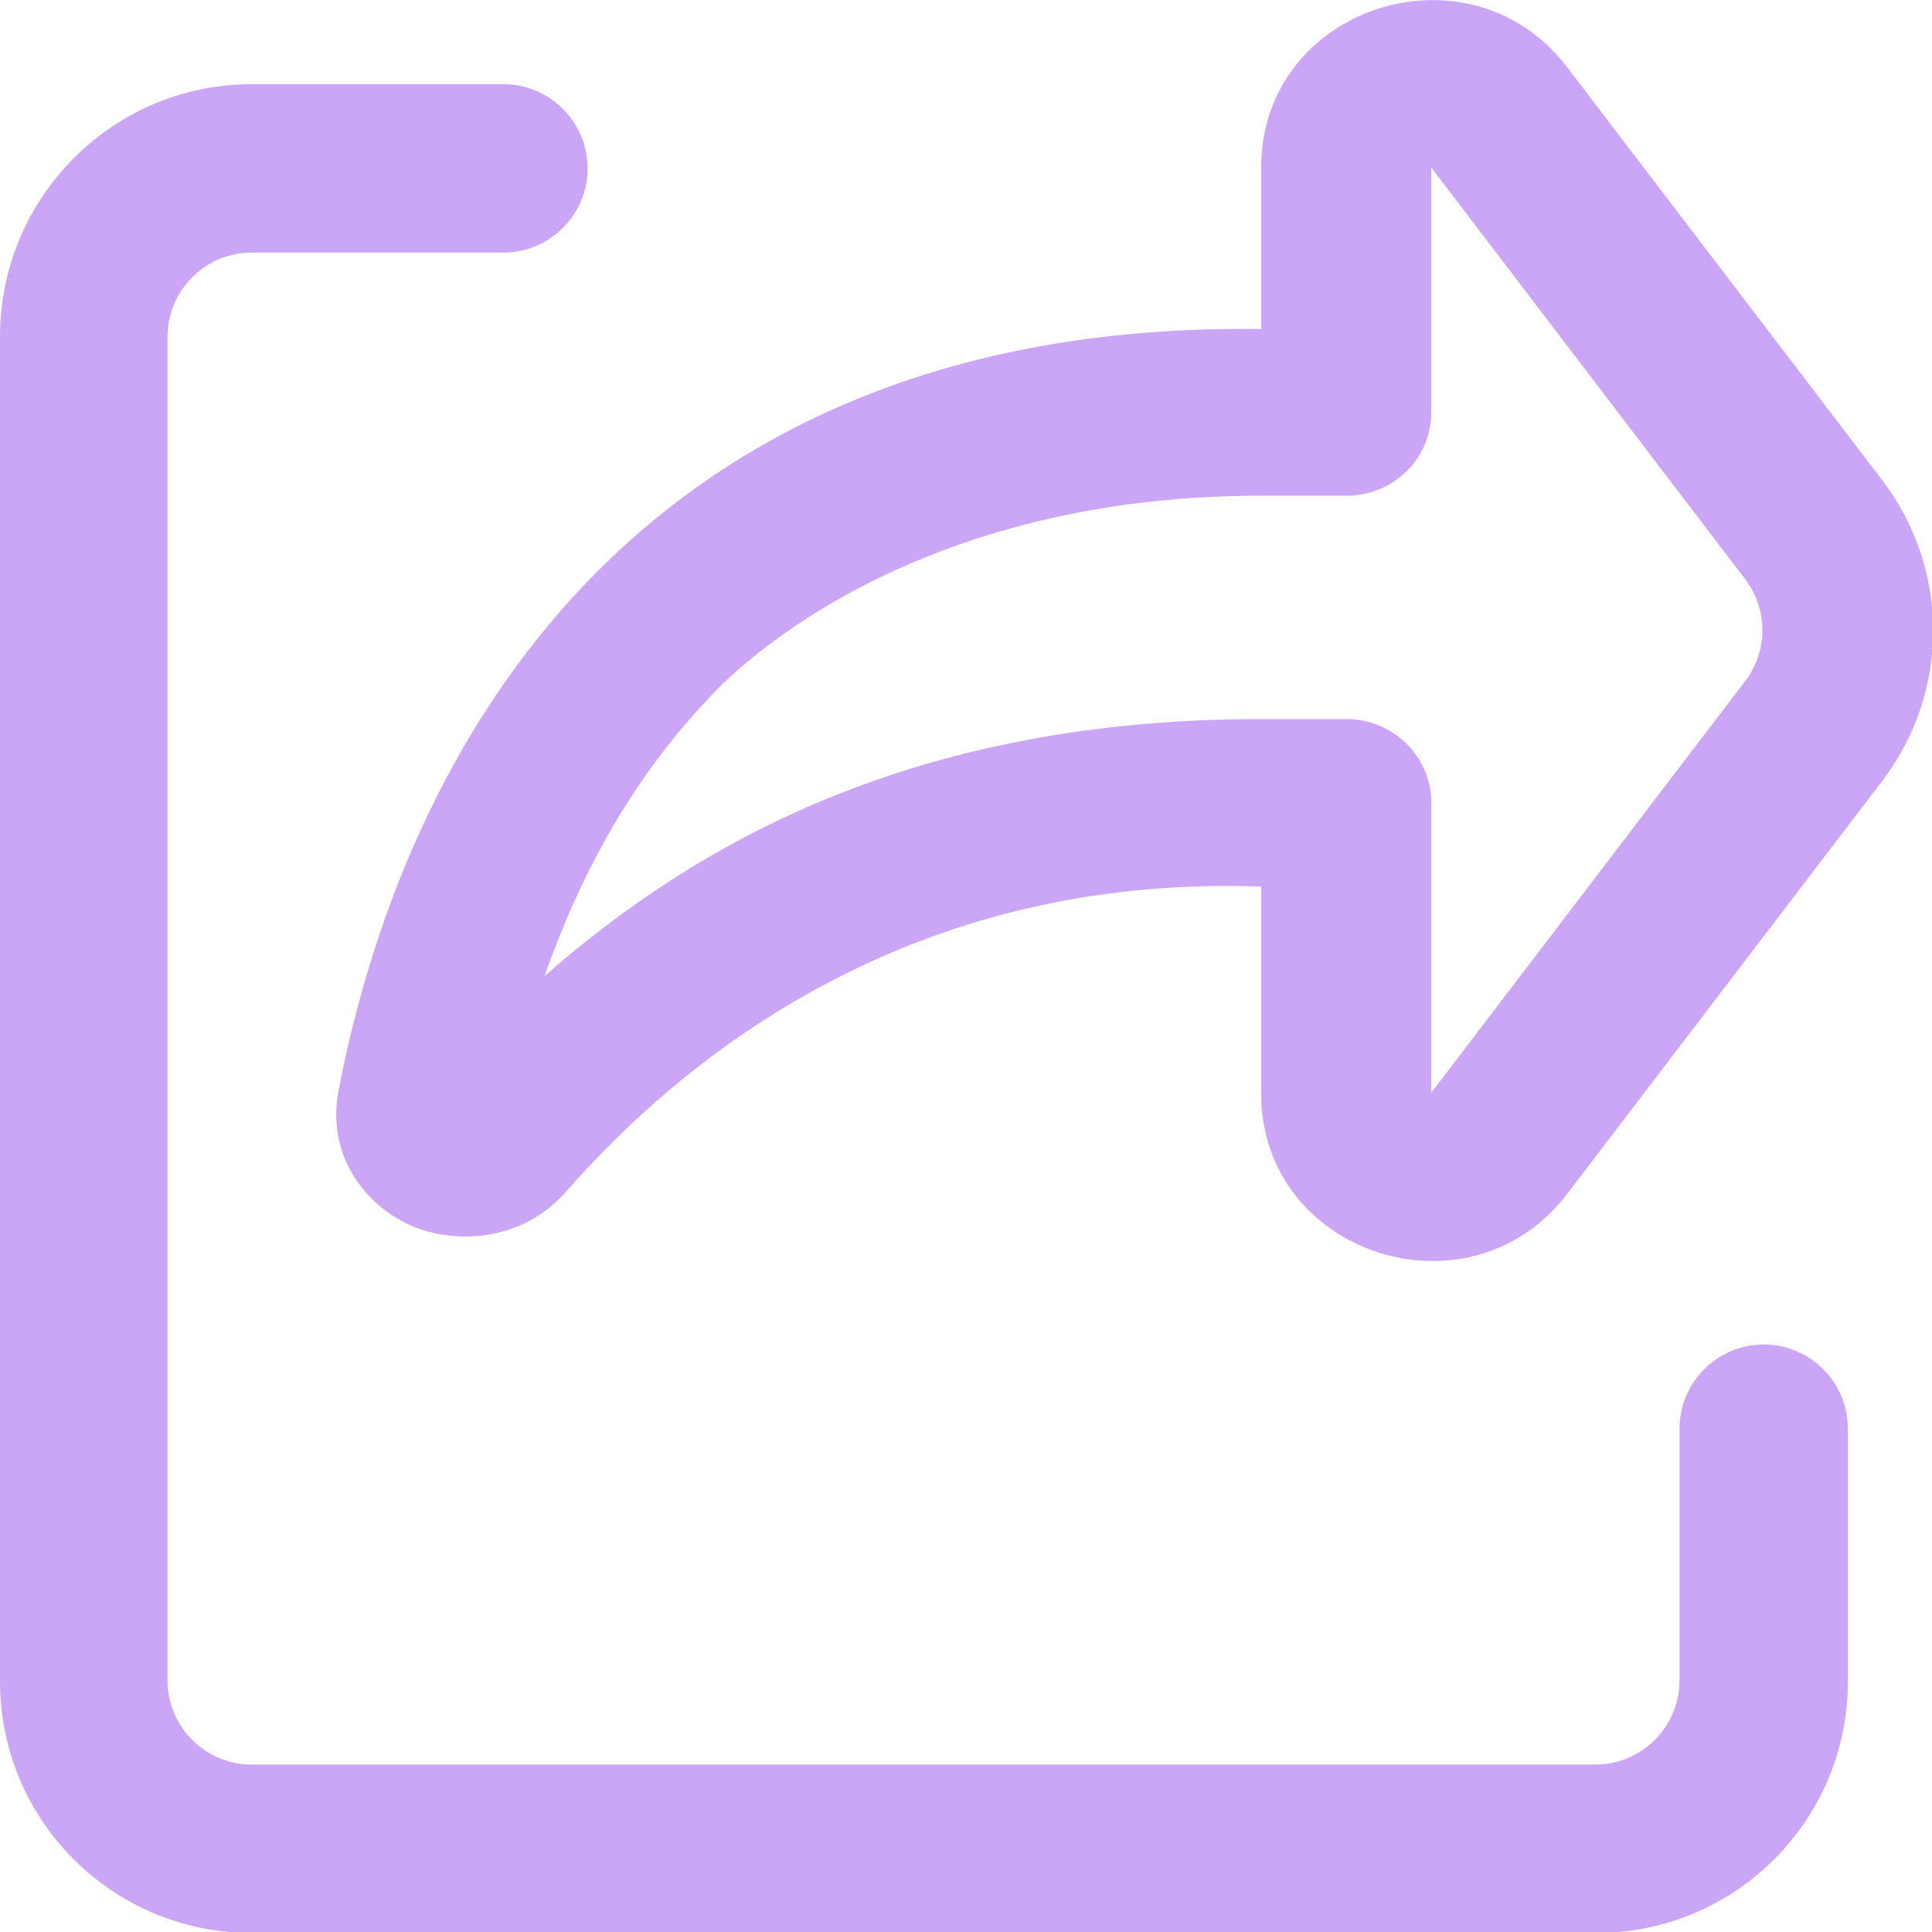 <?xml version="1.0" encoding="UTF-8" standalone="no"?>
<!-- Uploaded to: SVG Repo, www.svgrepo.com, Generator: SVG Repo Mixer Tools -->

<svg
   width="50"
   height="50"
   viewBox="0 0 1.5 1.5"
   fill="none"
   version="1.1"
   id="svg1236"
   sodipodi:docname="share.svg"
   inkscape:version="1.2.2 (732a01da63, 2022-12-09)"
   xmlns:inkscape="http://www.inkscape.org/namespaces/inkscape"
   xmlns:sodipodi="http://sodipodi.sourceforge.net/DTD/sodipodi-0.dtd"
   xmlns="http://www.w3.org/2000/svg"
   xmlns:svg="http://www.w3.org/2000/svg">
  <defs
     id="defs1240" />
  <sodipodi:namedview
     id="namedview1238"
     pagecolor="#505050"
     bordercolor="#eeeeee"
     borderopacity="1"
     inkscape:showpageshadow="0"
     inkscape:pageopacity="0"
     inkscape:pagecheckerboard="0"
     inkscape:deskcolor="#505050"
     showgrid="false"
     inkscape:zoom="4.32"
     inkscape:cx="27.430556"
     inkscape:cy="66.782407"
     inkscape:window-width="1827"
     inkscape:window-height="1057"
     inkscape:window-x="-9"
     inkscape:window-y="-9"
     inkscape:window-maximized="1"
     inkscape:current-layer="svg1236" />
  <g
     id="g236"
     transform="matrix(0.667,0,0,0.667,-0.667,-6.6977101e-8)">
    <path
       fill-rule="evenodd"
       clip-rule="evenodd"
       d="M 2.824,0.078 C 2.71,-0.071 2.468,0.008 2.468,0.195 V 0.383 C 2.099,0.378 1.847,0.505 1.679,0.682 1.499,0.872 1.425,1.108 1.394,1.27 c -0.015,0.081 0.038,0.14 0.093,0.16 0.053,0.019 0.125,0.011 0.172,-0.043 C 1.794,1.233 2.056,1.017 2.468,1.032 v 0.241 c 0,0.187 0.242,0.266 0.356,0.117 L 3.191,0.909 c 0.079,-0.104 0.079,-0.246 0,-0.35 z M 1.634,1.136 C 1.811,0.981 2.064,0.837 2.468,0.837 h 0.099 c 0.055,0 0.099,0.044 0.099,0.097 L 2.666,1.272 3.032,0.792 c 0.026,-0.035 0.026,-0.082 0,-0.117 L 2.666,0.195 v 0.285 c 0,0.054 -0.044,0.097 -0.099,0.097 H 2.468 C 2.023,0.577 1.823,0.815 1.823,0.815 1.731,0.912 1.672,1.027 1.634,1.136 Z"
       fill="#0F0F0F"
       id="path1232"
       style="fill:#cba6f7;fill-opacity:1;stroke-width:0.098" />
    <path
       d="M 1.587,0.098 H 1.293 C 1.131,0.098 1,0.23 1,0.392 V 1.957 c 0,0.162 0.131,0.293 0.293,0.293 h 1.565 c 0.162,0 0.293,-0.131 0.293,-0.293 V 1.663 c 0,-0.054 -0.044,-0.098 -0.098,-0.098 -0.054,0 -0.098,0.044 -0.098,0.098 v 0.293 c 0,0.054 -0.044,0.098 -0.098,0.098 H 1.293 c -0.054,0 -0.098,-0.044 -0.098,-0.098 V 0.392 c 0,-0.054 0.044,-0.098 0.098,-0.098 h 0.293 c 0.054,0 0.098,-0.044 0.098,-0.098 0,-0.054 -0.044,-0.098 -0.098,-0.098 z"
       fill="#0F0F0F"
       id="path1234"
       style="fill:#cba6f7;fill-opacity:1;stroke-width:0.098" />
  </g>
</svg>

